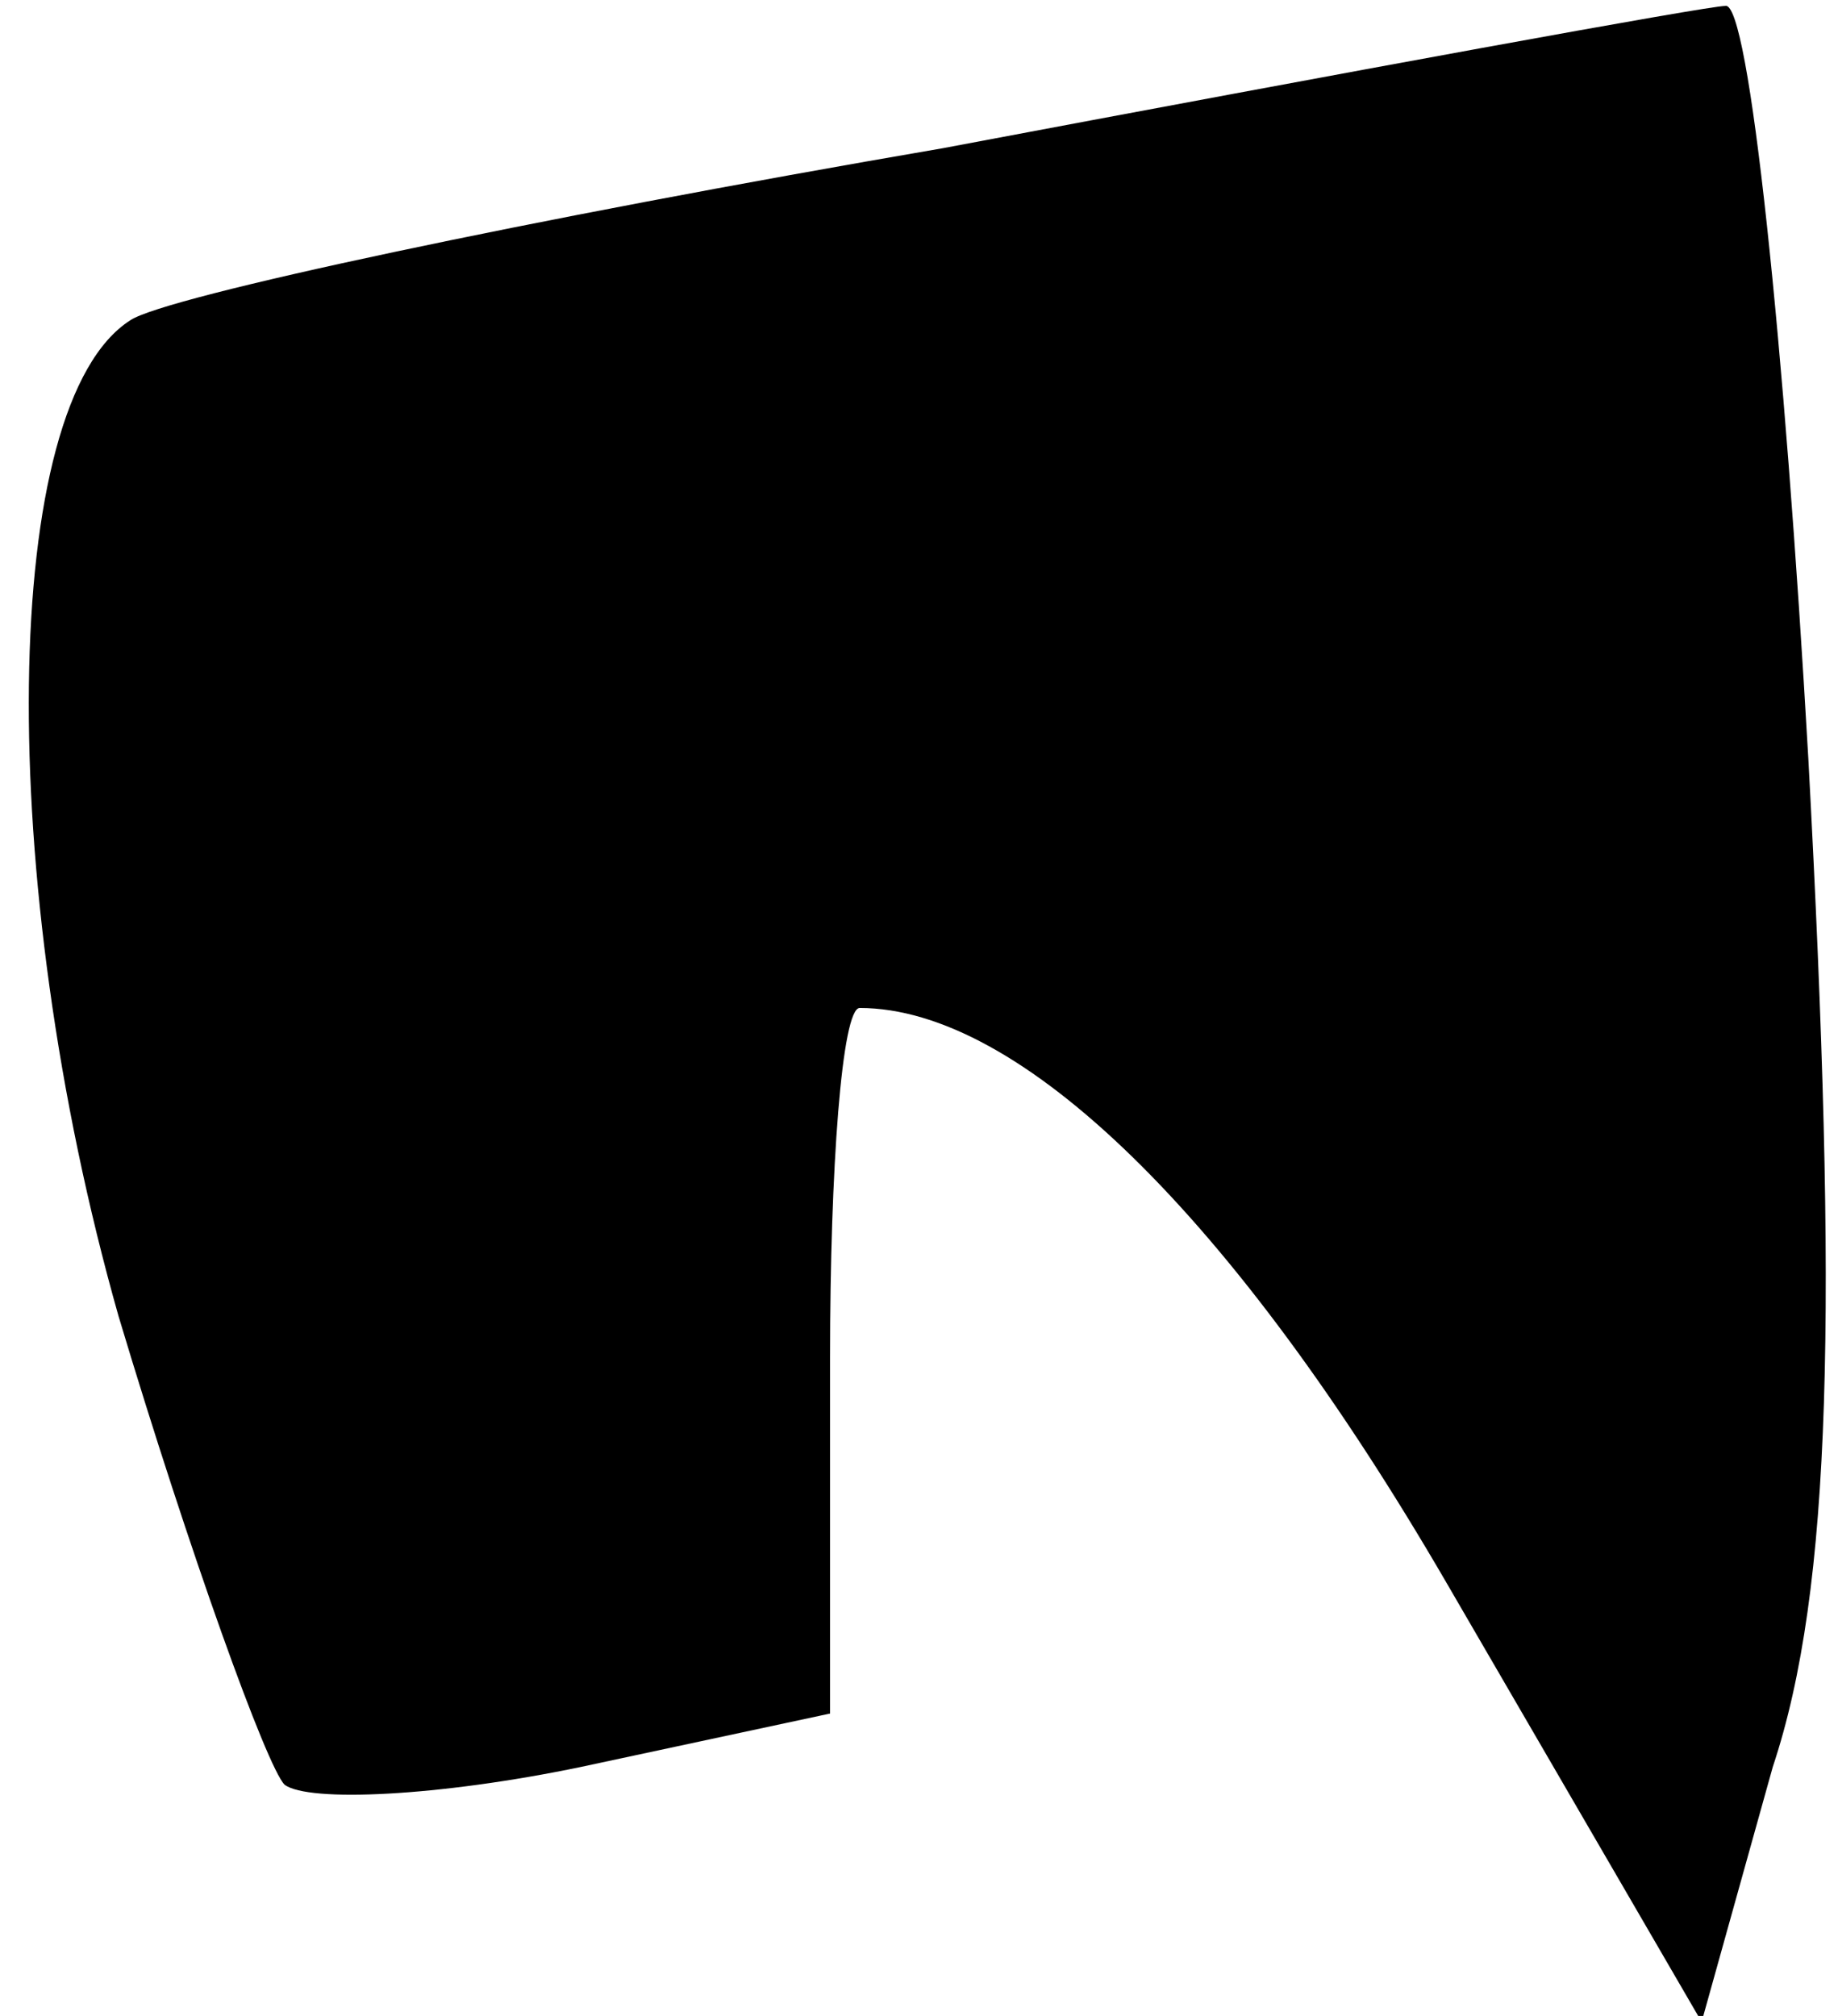 <?xml version="1.0" standalone="no"?>
<!DOCTYPE svg PUBLIC "-//W3C//DTD SVG 20010904//EN"
 "http://www.w3.org/TR/2001/REC-SVG-20010904/DTD/svg10.dtd">
<svg version="1.0" xmlns="http://www.w3.org/2000/svg"
 width="31pt" height="34pt" viewBox="0 0 31 34"
 preserveAspectRatio="xMidYMid meet">
<g transform="translate(0,34) scale(0.1,-0.1)"
fill="#000000" stroke="none">
<path fill="#000000" stroke="none" d="M159 315 c-70 -12 -131 -25 -137 -29
-22 -14 -23 -94 -2 -168 12 -40 25 -76 28 -79 4 -3 26 -2 50 3 l42 9 0 60 c0
32 2 59 5 59 27 0 63 -35 99 -97 l43 -74 12 43 c10 30 11 77 6 170 -4 70 -10
128 -14 127 -3 0 -63 -11 -132 -24z"/>
</g>
</svg>
